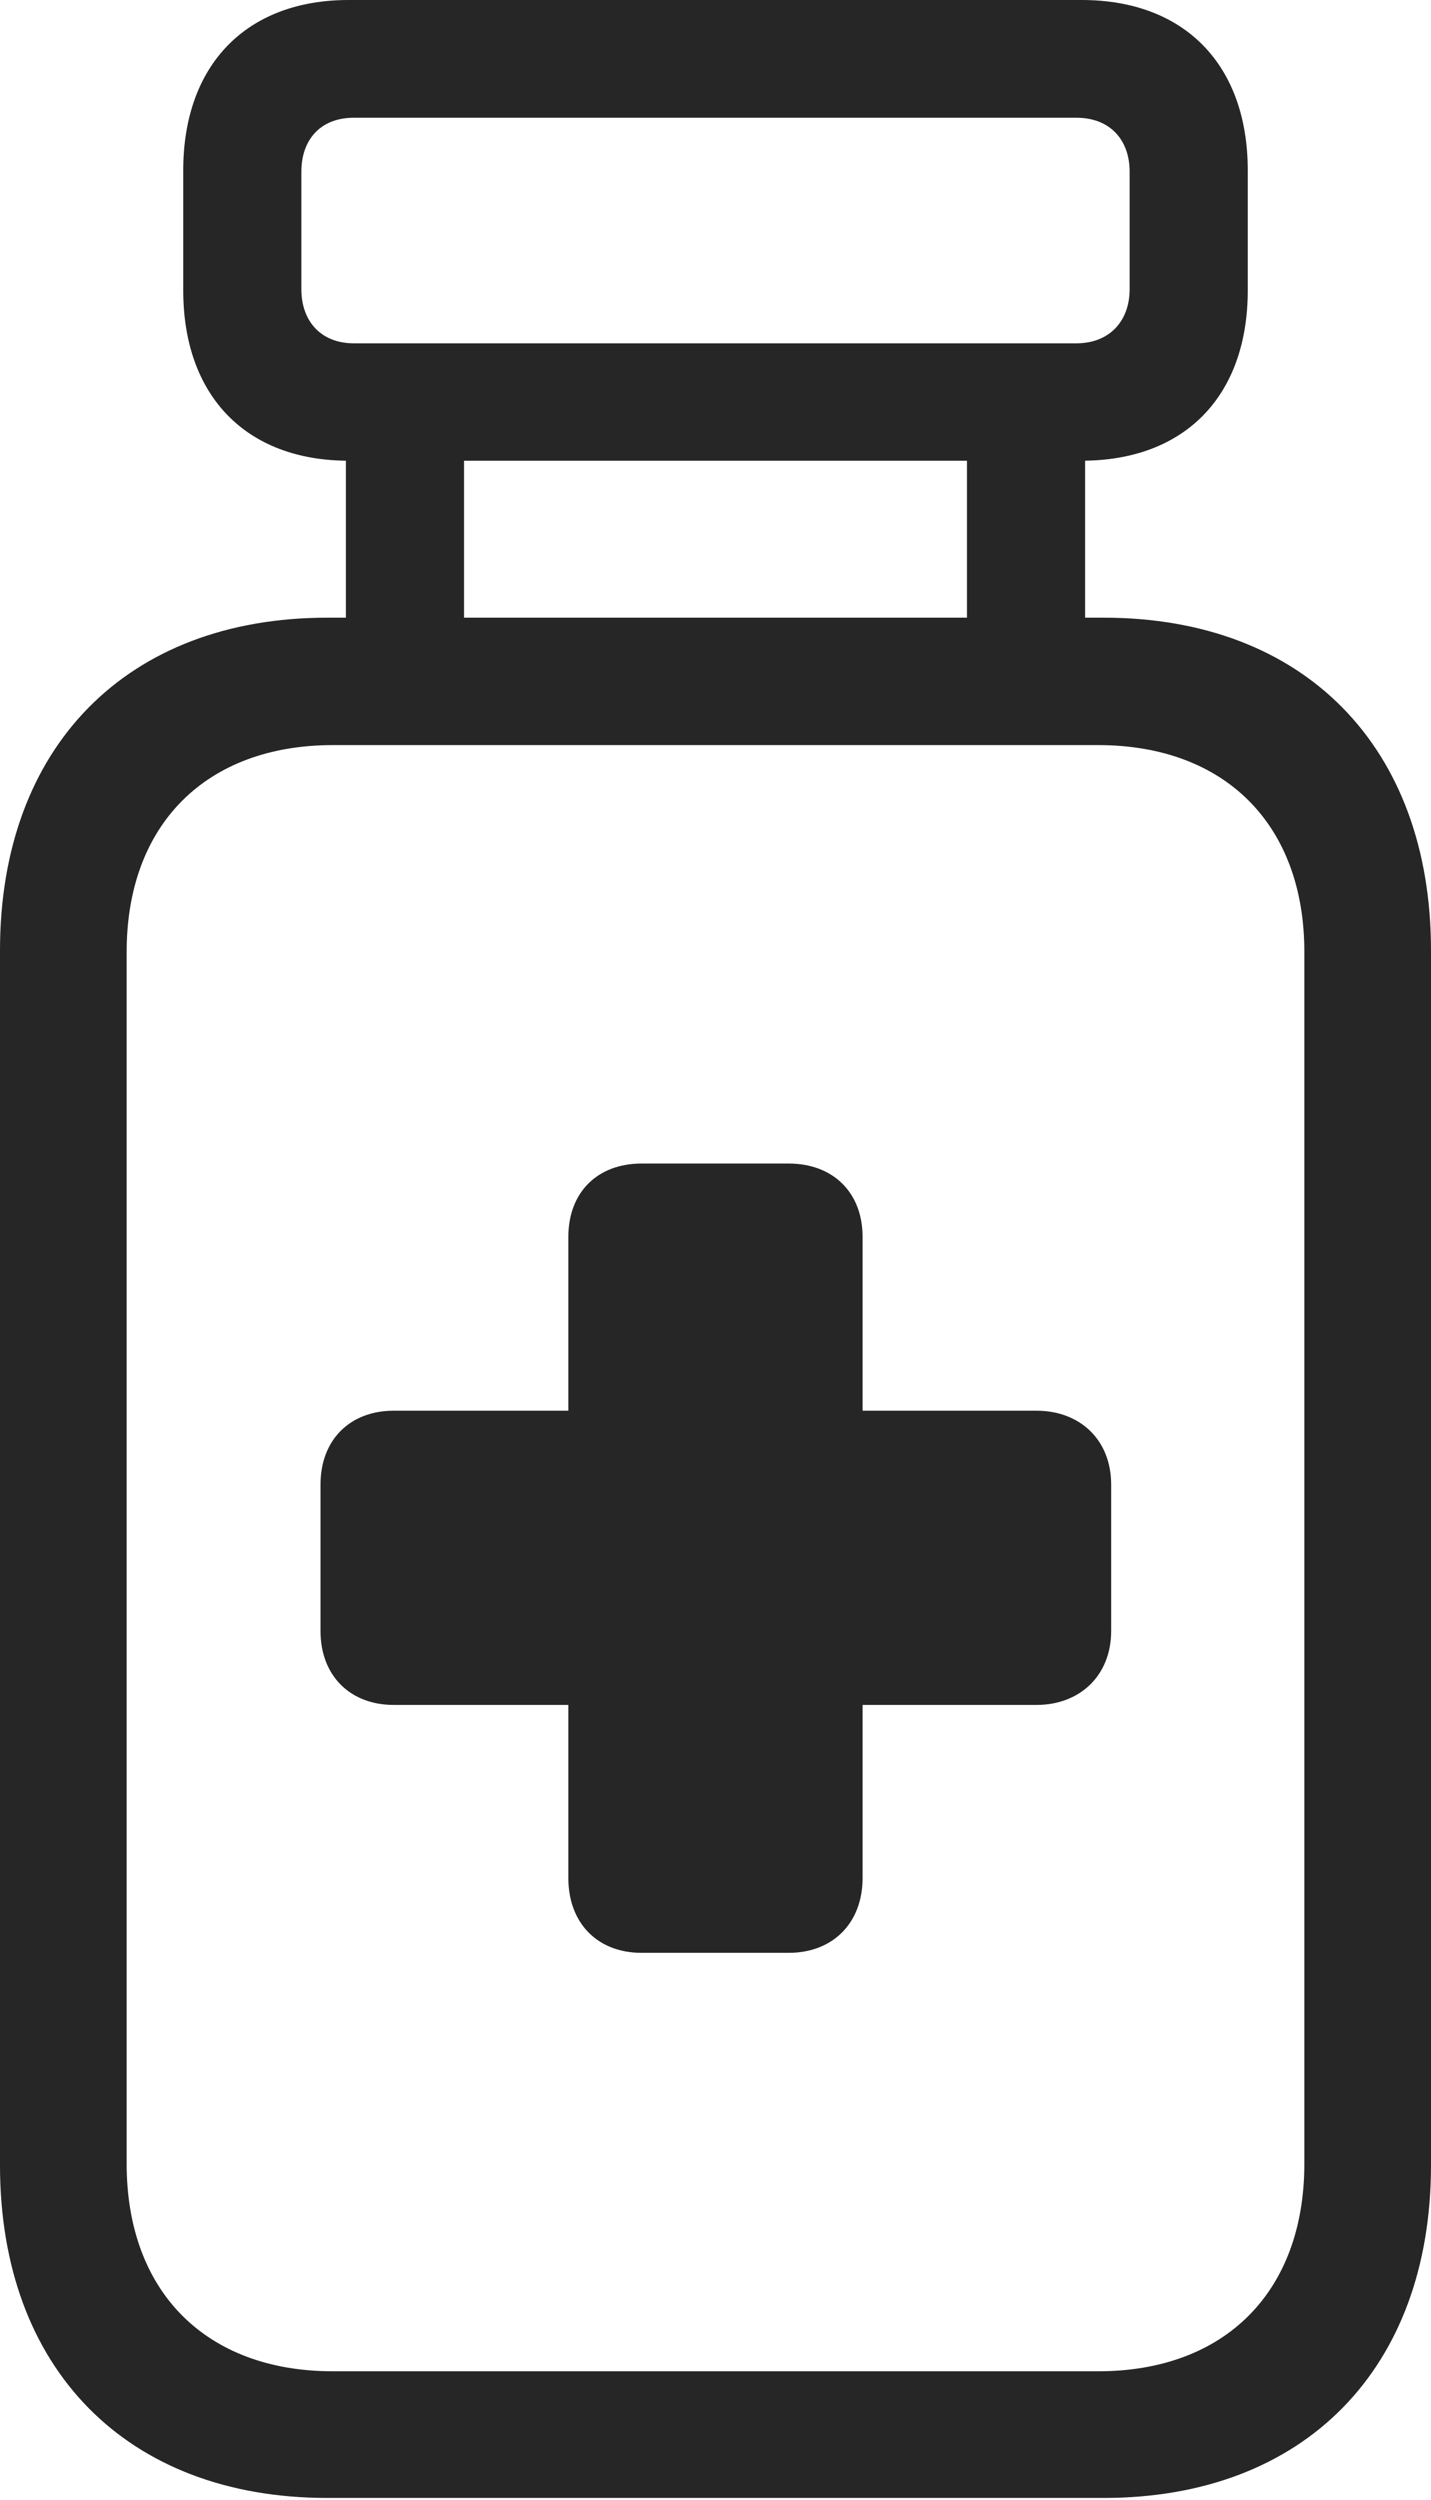 <?xml version="1.0" encoding="UTF-8"?>
<!--Generator: Apple Native CoreSVG 232.5-->
<!DOCTYPE svg
PUBLIC "-//W3C//DTD SVG 1.1//EN"
       "http://www.w3.org/Graphics/SVG/1.1/DTD/svg11.dtd">
<svg version="1.1" xmlns="http://www.w3.org/2000/svg" xmlns:xlink="http://www.w3.org/1999/xlink" width="65.248" height="113.983">
 <g>
  <rect height="113.983" opacity="0" width="65.248" x="0" y="0"/>
  <path d="M8.355 13.24C8.355 18.054 11.226 21.004 15.894 21.004L49.32 21.004C54.022 21.004 56.893 18.054 56.893 13.24L56.893 7.765C56.893 2.965 54.022 0 49.32 0L15.894 0C11.226 0 8.355 2.965 8.355 7.765ZM13.741 13.188L13.741 7.832C13.741 6.342 14.637 5.368 16.13 5.368L49.084 5.368C50.578 5.368 51.507 6.342 51.507 7.832L51.507 13.188C51.507 14.644 50.578 15.652 49.084 15.652L16.13 15.652C14.637 15.652 13.741 14.644 13.741 13.188ZM21.158 29.694L21.158 18.727L15.771 18.727L15.771 29.694ZM49.477 29.694L49.477 18.727L44.09 18.727L44.09 29.694ZM0 98.714C0 108.007 5.796 113.882 14.924 113.882L50.324 113.882C59.452 113.882 65.248 108.007 65.248 98.714L65.248 43.328C65.248 34.035 59.452 28.16 50.324 28.16L14.924 28.16C5.796 28.16 0 34.035 0 43.328ZM5.775 98.647L5.775 43.395C5.775 37.596 9.39 33.969 15.178 33.969L50.07 33.969C55.858 33.969 59.473 37.596 59.473 43.395L59.473 98.647C59.473 104.48 55.858 108.107 50.07 108.107L15.178 108.107C9.39 108.107 5.775 104.48 5.775 98.647Z" fill="#000000" fill-opacity="0.85"/>
  <path d="M14.614 74.359C14.614 76.395 15.966 77.728 17.953 77.728L25.915 77.728L25.915 85.627C25.915 87.663 27.233 89.03 29.254 89.03L35.961 89.03C37.981 89.03 39.33 87.663 39.33 85.627L39.33 77.728L47.262 77.728C49.23 77.728 50.665 76.395 50.665 74.359L50.665 67.683C50.665 65.632 49.23 64.314 47.262 64.314L39.33 64.314L39.33 56.385C39.33 54.365 37.981 53.046 35.961 53.046L29.254 53.046C27.233 53.046 25.915 54.365 25.915 56.385L25.915 64.314L17.953 64.314C15.966 64.314 14.614 65.632 14.614 67.683Z" fill="#000000" fill-opacity="0.85"/>
 </g>
</svg>
